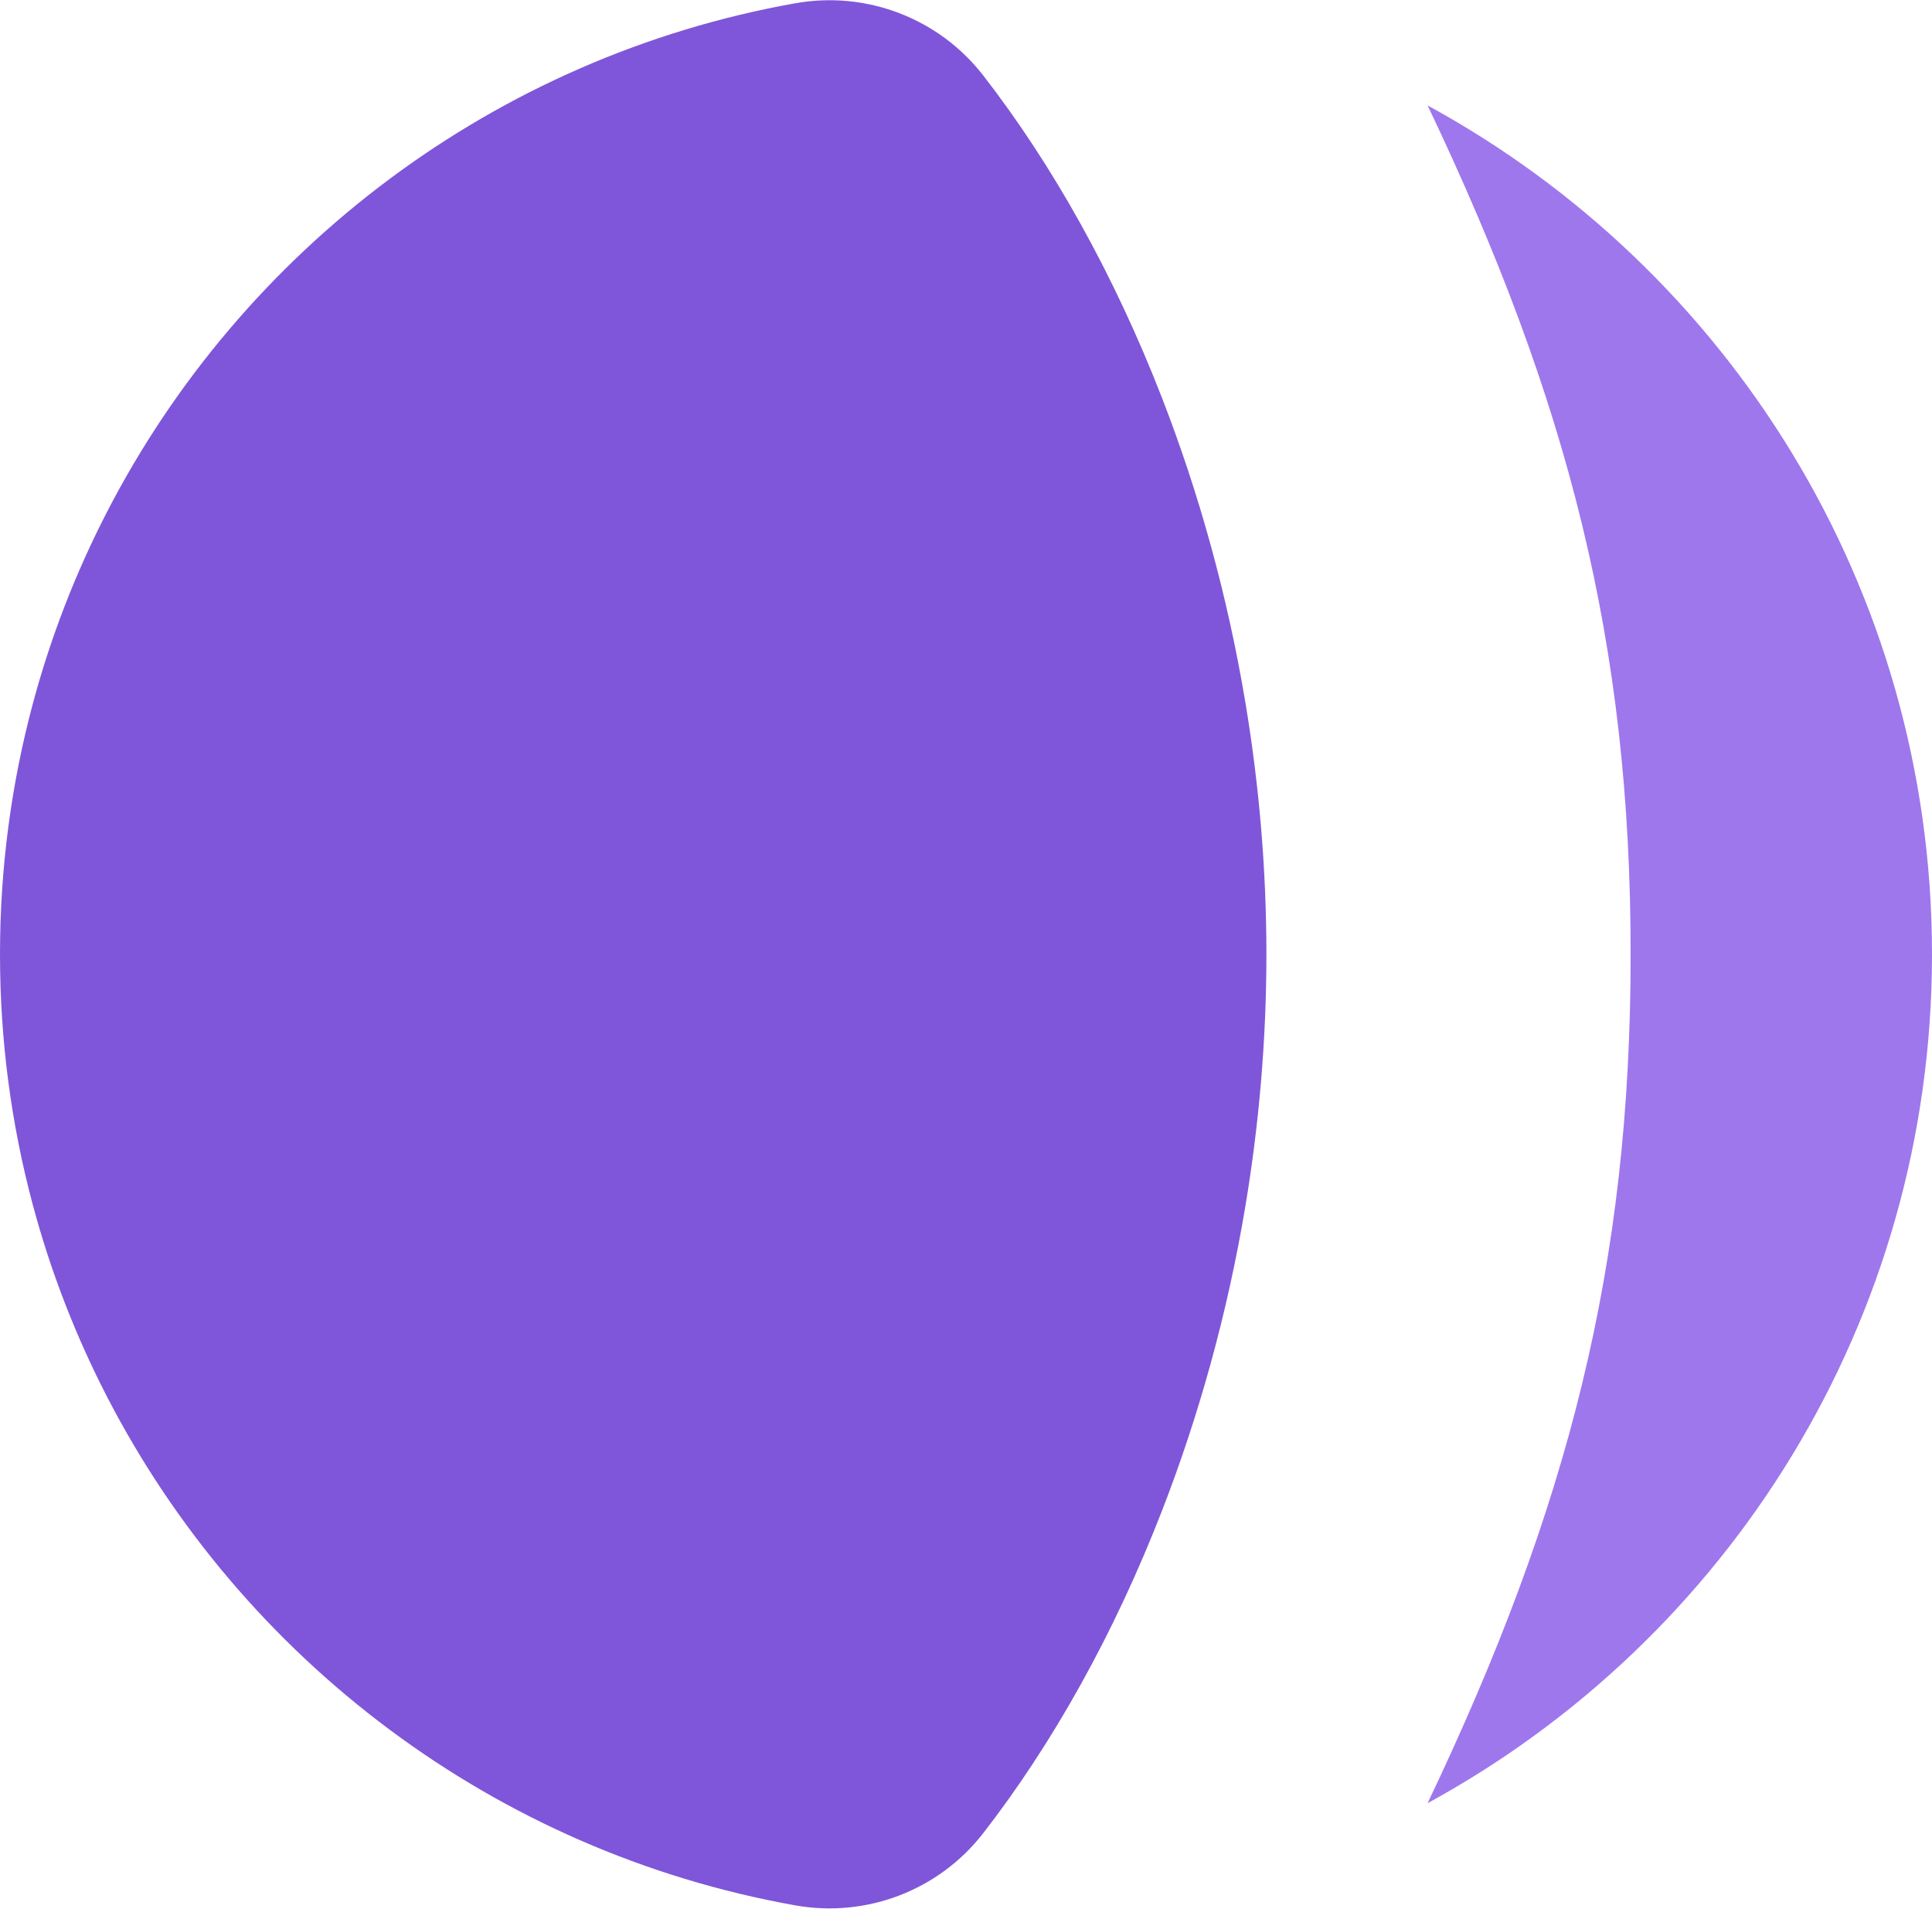 <svg width="984" height="972" viewBox="0 0 984 972" fill="none" xmlns="http://www.w3.org/2000/svg">
<path fill-rule="evenodd" clip-rule="evenodd" d="M404.989 1.67C441.307 -4.811 478.176 9.298 500.79 38.447C535.994 83.823 567.472 139.857 591.967 203C610.568 250.947 625.143 302.994 634.267 357.586C641.213 399.144 645 442.177 645 486.001C645 529.823 641.213 572.857 634.267 614.415C625.143 669.007 610.568 721.053 591.967 769.001C567.472 832.144 535.994 888.178 500.79 933.554C478.176 962.703 441.307 976.812 404.989 970.331C252.033 943.035 123.555 845.057 54.546 711.387C38.62 680.54 25.862 647.792 16.701 613.573L16.654 613.397C5.791 572.764 0 530.058 0 486C0 441.942 5.791 399.237 16.654 358.604L16.701 358.427C25.862 324.209 38.62 291.461 54.546 260.614C123.555 126.943 252.033 28.965 404.989 1.67Z" fill="#7F56D9"/>
<path fill-rule="evenodd" clip-rule="evenodd" d="M727.093 53.696C880.01 137.03 983.815 299.134 984 485.5V485.5V486.5C983.815 672.866 880.01 834.971 727.093 918.305C799.027 767.393 830.5 643.932 830.5 486.5V485.5C830.5 328.068 799.027 204.607 727.093 53.696Z" fill="#9E77ED"/>
</svg>
